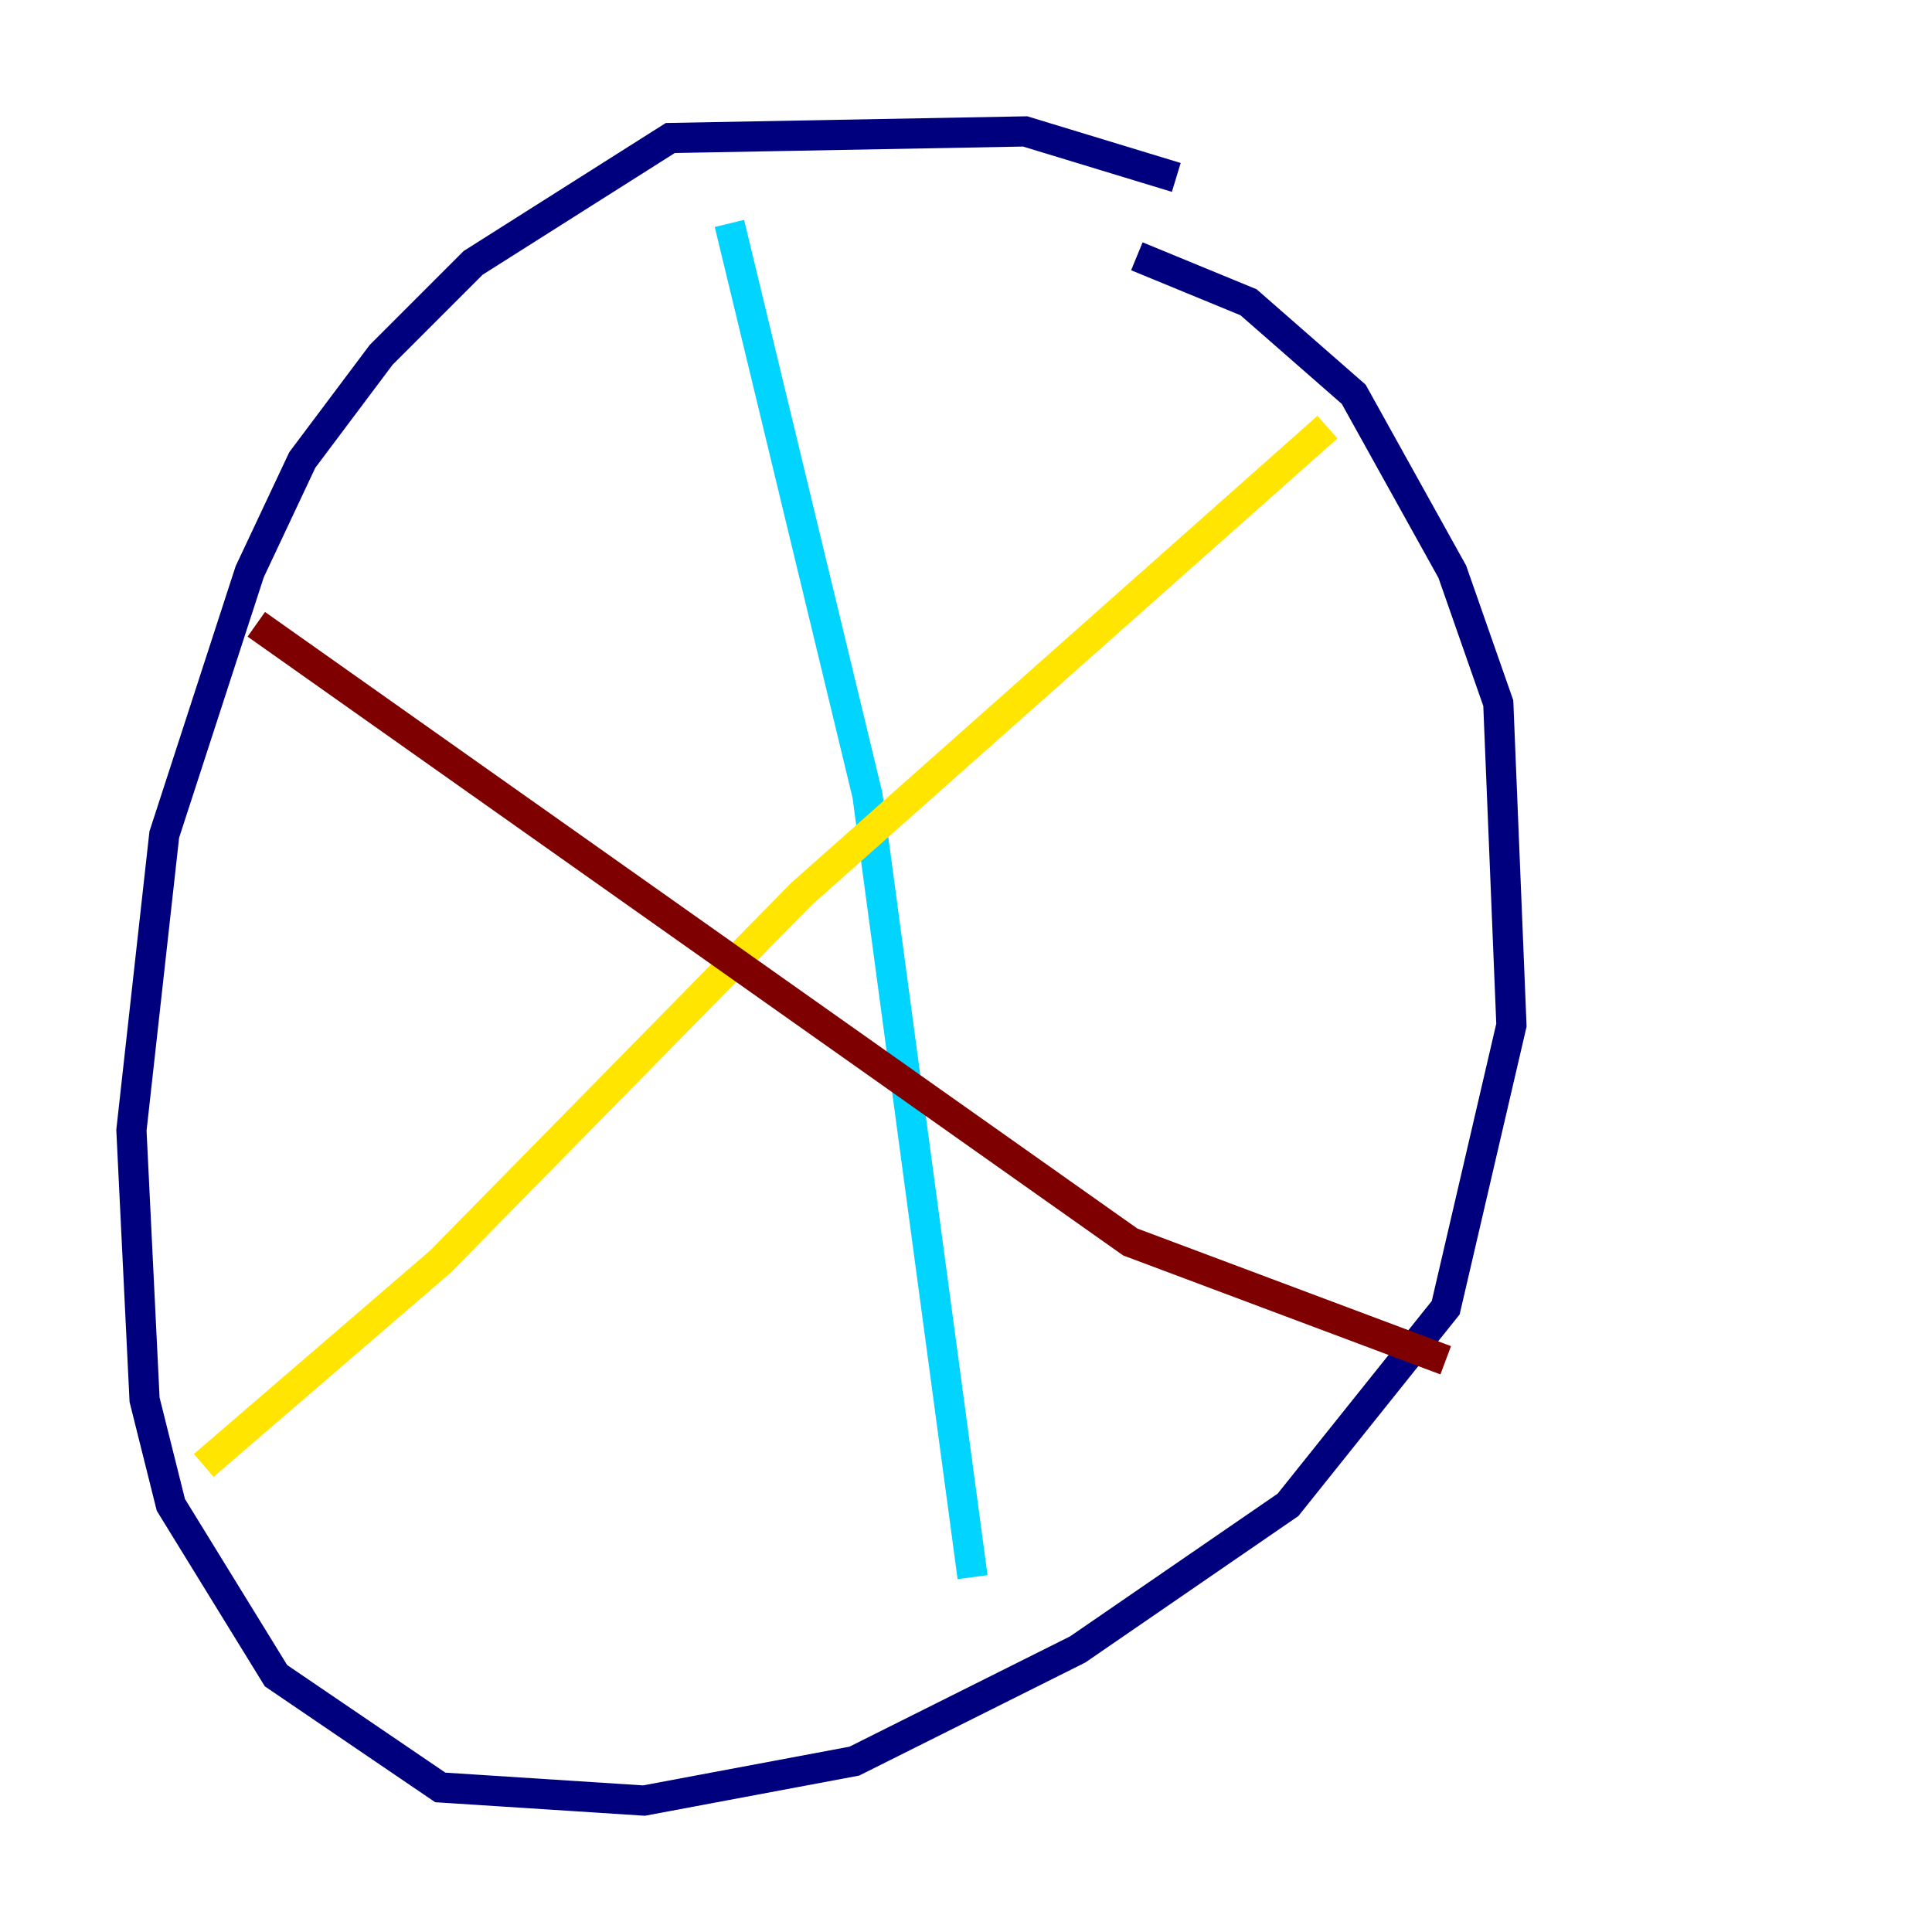 <?xml version="1.0" encoding="utf-8" ?>
<svg baseProfile="tiny" height="128" version="1.2" viewBox="0,0,128,128" width="128" xmlns="http://www.w3.org/2000/svg" xmlns:ev="http://www.w3.org/2001/xml-events" xmlns:xlink="http://www.w3.org/1999/xlink"><defs /><polyline fill="none" points="77.932,11.755 67.918,8.707 44.408,9.143 31.347,17.415 25.252,23.51 20.027,30.476 16.544,37.878 10.884,55.292 8.707,74.884 9.578,92.735 11.32,99.701 18.286,111.02 29.17,118.422 42.667,119.293 56.599,116.68 71.401,109.279 85.333,99.701 95.782,86.639 100.136,67.918 99.265,46.585 96.218,37.878 89.687,26.122 82.721,20.027 75.32,16.98" stroke="#00007f" stroke-width="2" /><polyline fill="none" points="48.327,14.803 57.469,52.68 64.435,104.49" stroke="#00d4ff" stroke-width="2" /><polyline fill="none" points="13.497,97.088 29.17,83.592 53.116,59.211 87.946,28.299" stroke="#ffe500" stroke-width="2" /><polyline fill="none" points="16.98,41.361 74.884,82.286 95.782,90.122" stroke="#7f0000" stroke-width="2" /></svg>